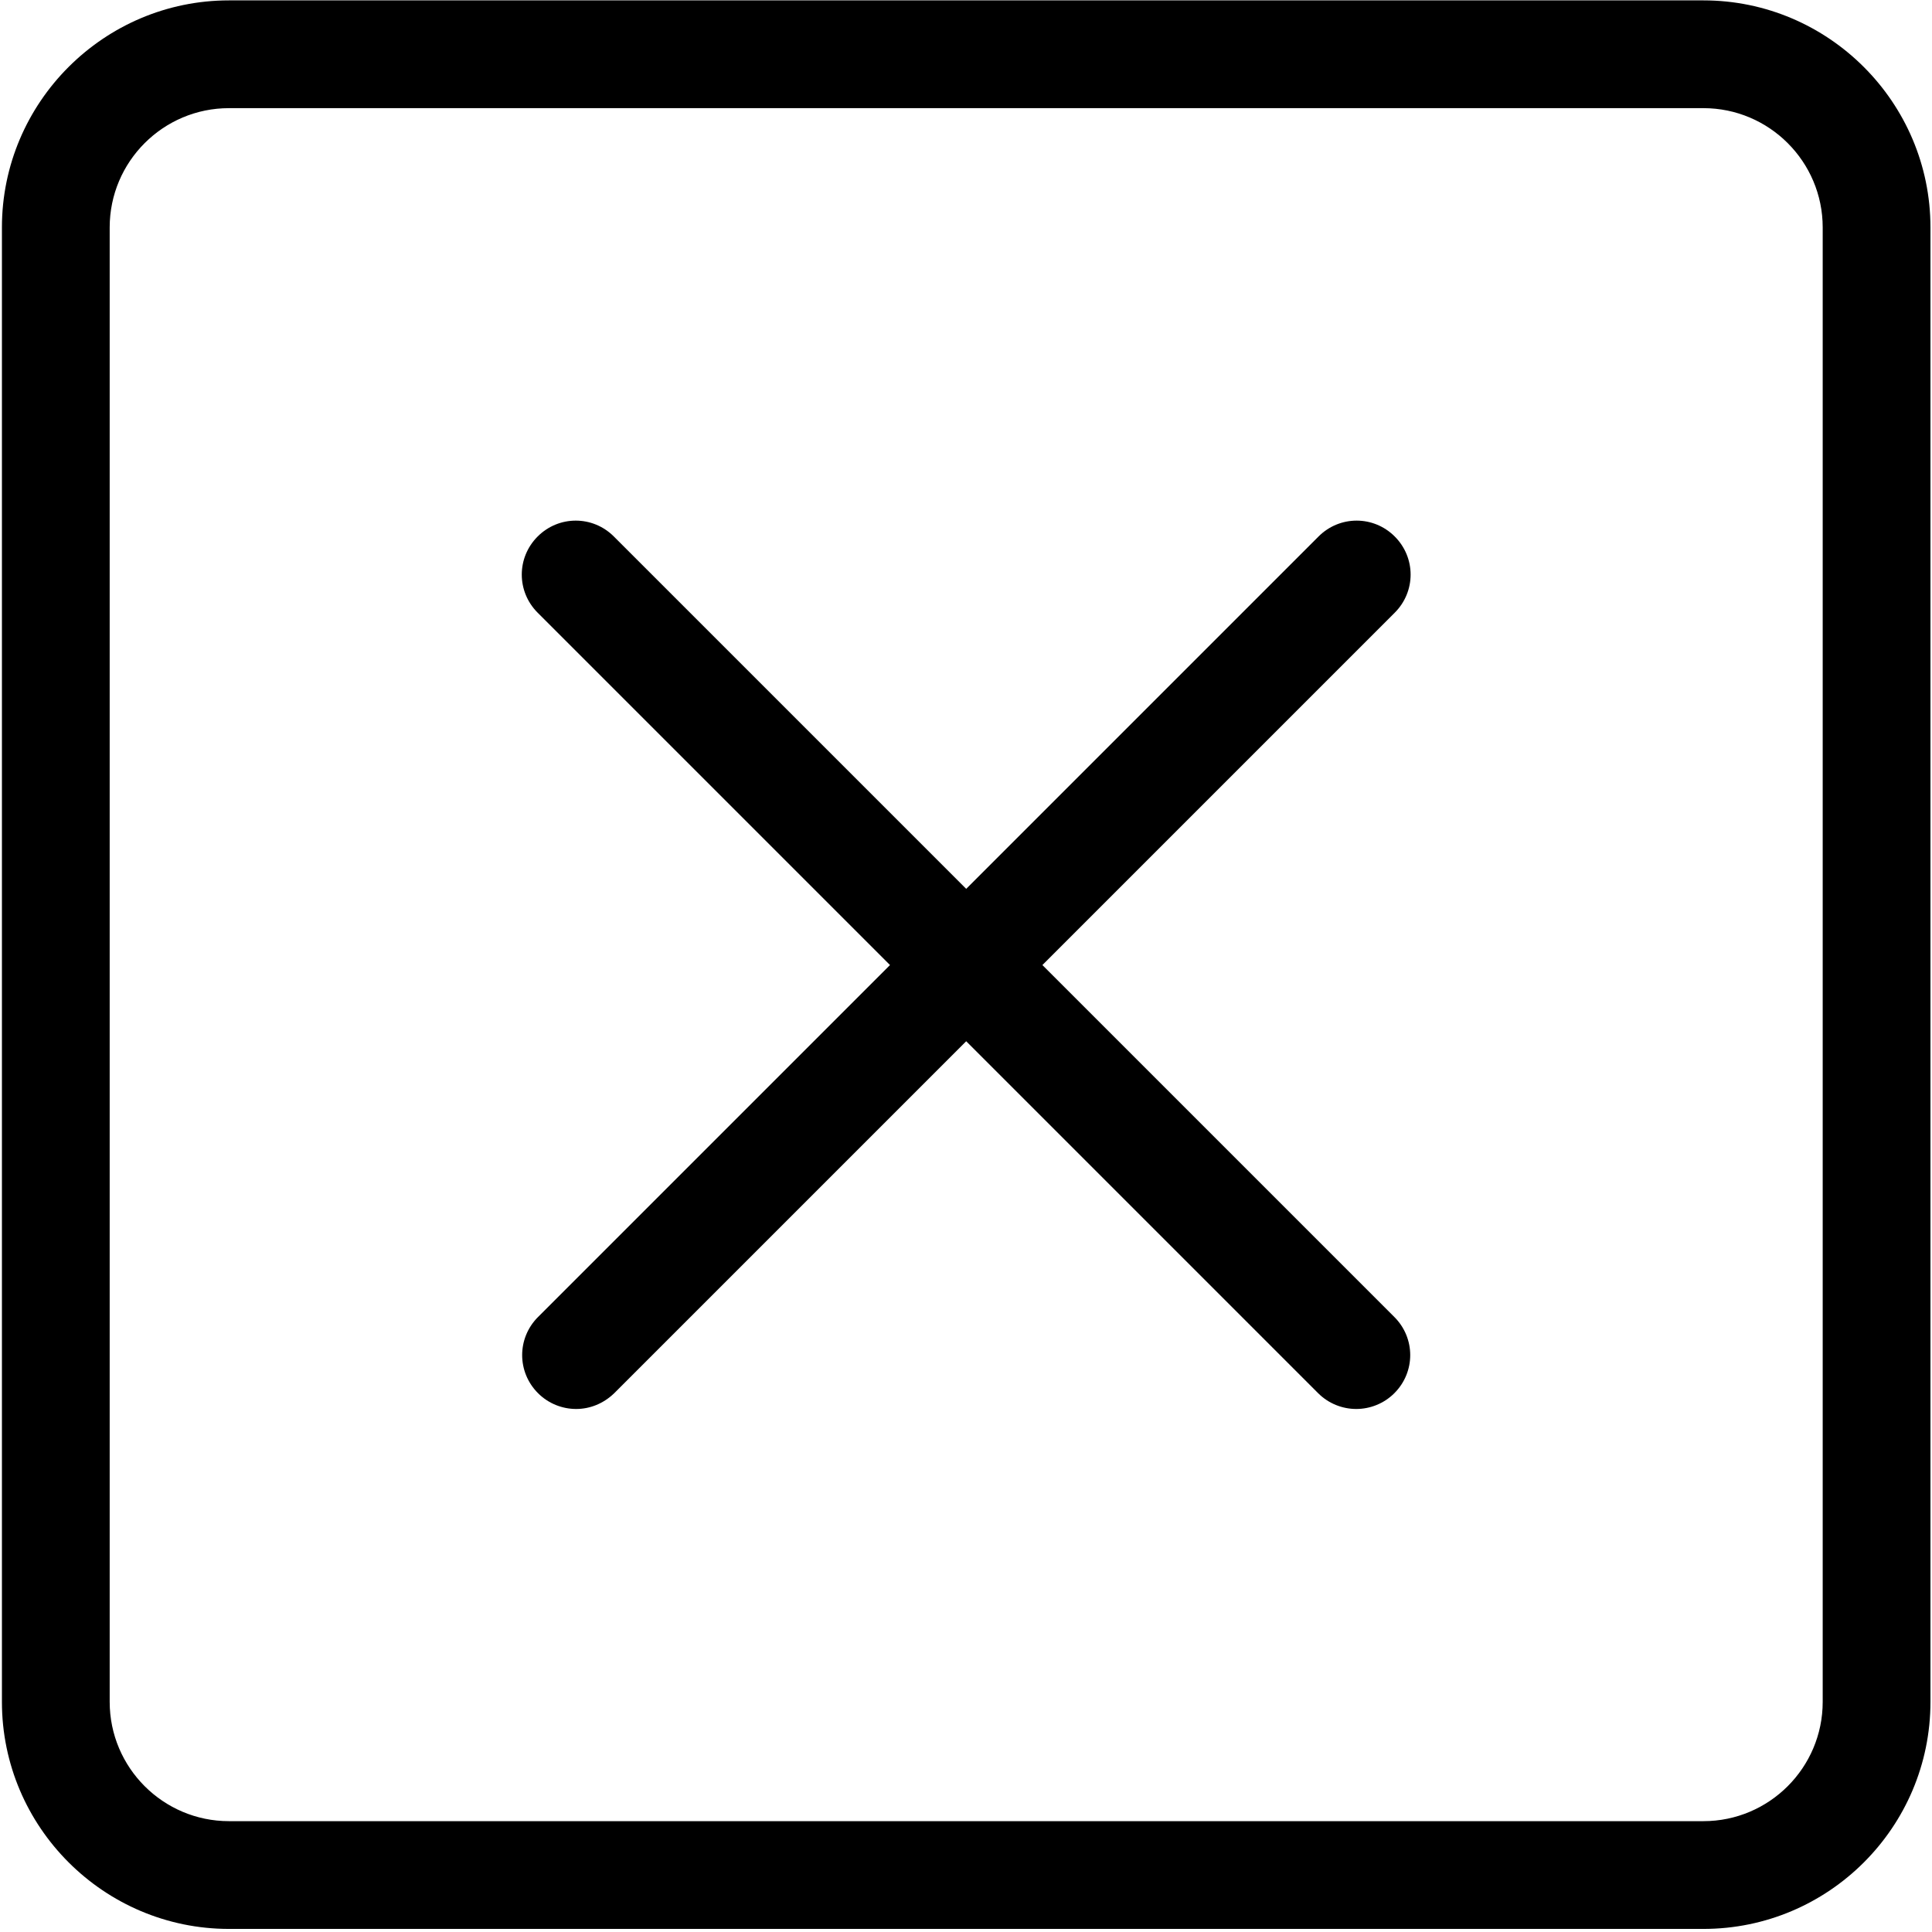 <svg width="502" height="502" viewBox="0 0 502 502" fill="none" xmlns="http://www.w3.org/2000/svg">
<path d="M442.6 501.2H59.5C27 501.2 0.5 474.7 0.5 442.2V59.1C0.5 26.6 27 0.1 59.5 0.1H442.6C475.1 0.1 501.6 26.6 501.6 59.1V442.2C501.6 474.8 475.1 501.2 442.6 501.2ZM59.5 28.1C42.4 28.1 28.5 42 28.5 59.1V442.2C28.5 459.3 42.4 473.2 59.5 473.2H442.6C459.7 473.2 473.6 459.3 473.6 442.2V59.1C473.6 42 459.7 28.1 442.6 28.1H59.5Z" fill="black"/>
<path d="M352.4 366.1C348.8 366.1 345.2 364.7 342.5 362L139.7 159.2C134.2 153.7 134.2 144.9 139.7 139.4C145.2 133.9 154 133.9 159.5 139.4L362.3 342.2C367.8 347.7 367.8 356.5 362.3 362C359.6 364.7 356 366.1 352.4 366.1Z" fill="black"/>
<path d="M149.701 366.1C146.101 366.1 142.501 364.7 139.801 362C134.301 356.5 134.301 347.7 139.801 342.2L342.601 139.4C348.101 133.9 356.901 133.9 362.401 139.4C367.901 144.9 367.901 153.7 362.401 159.2L159.601 362C156.801 364.7 153.301 366.1 149.701 366.1Z" fill="black"/>
</svg>
